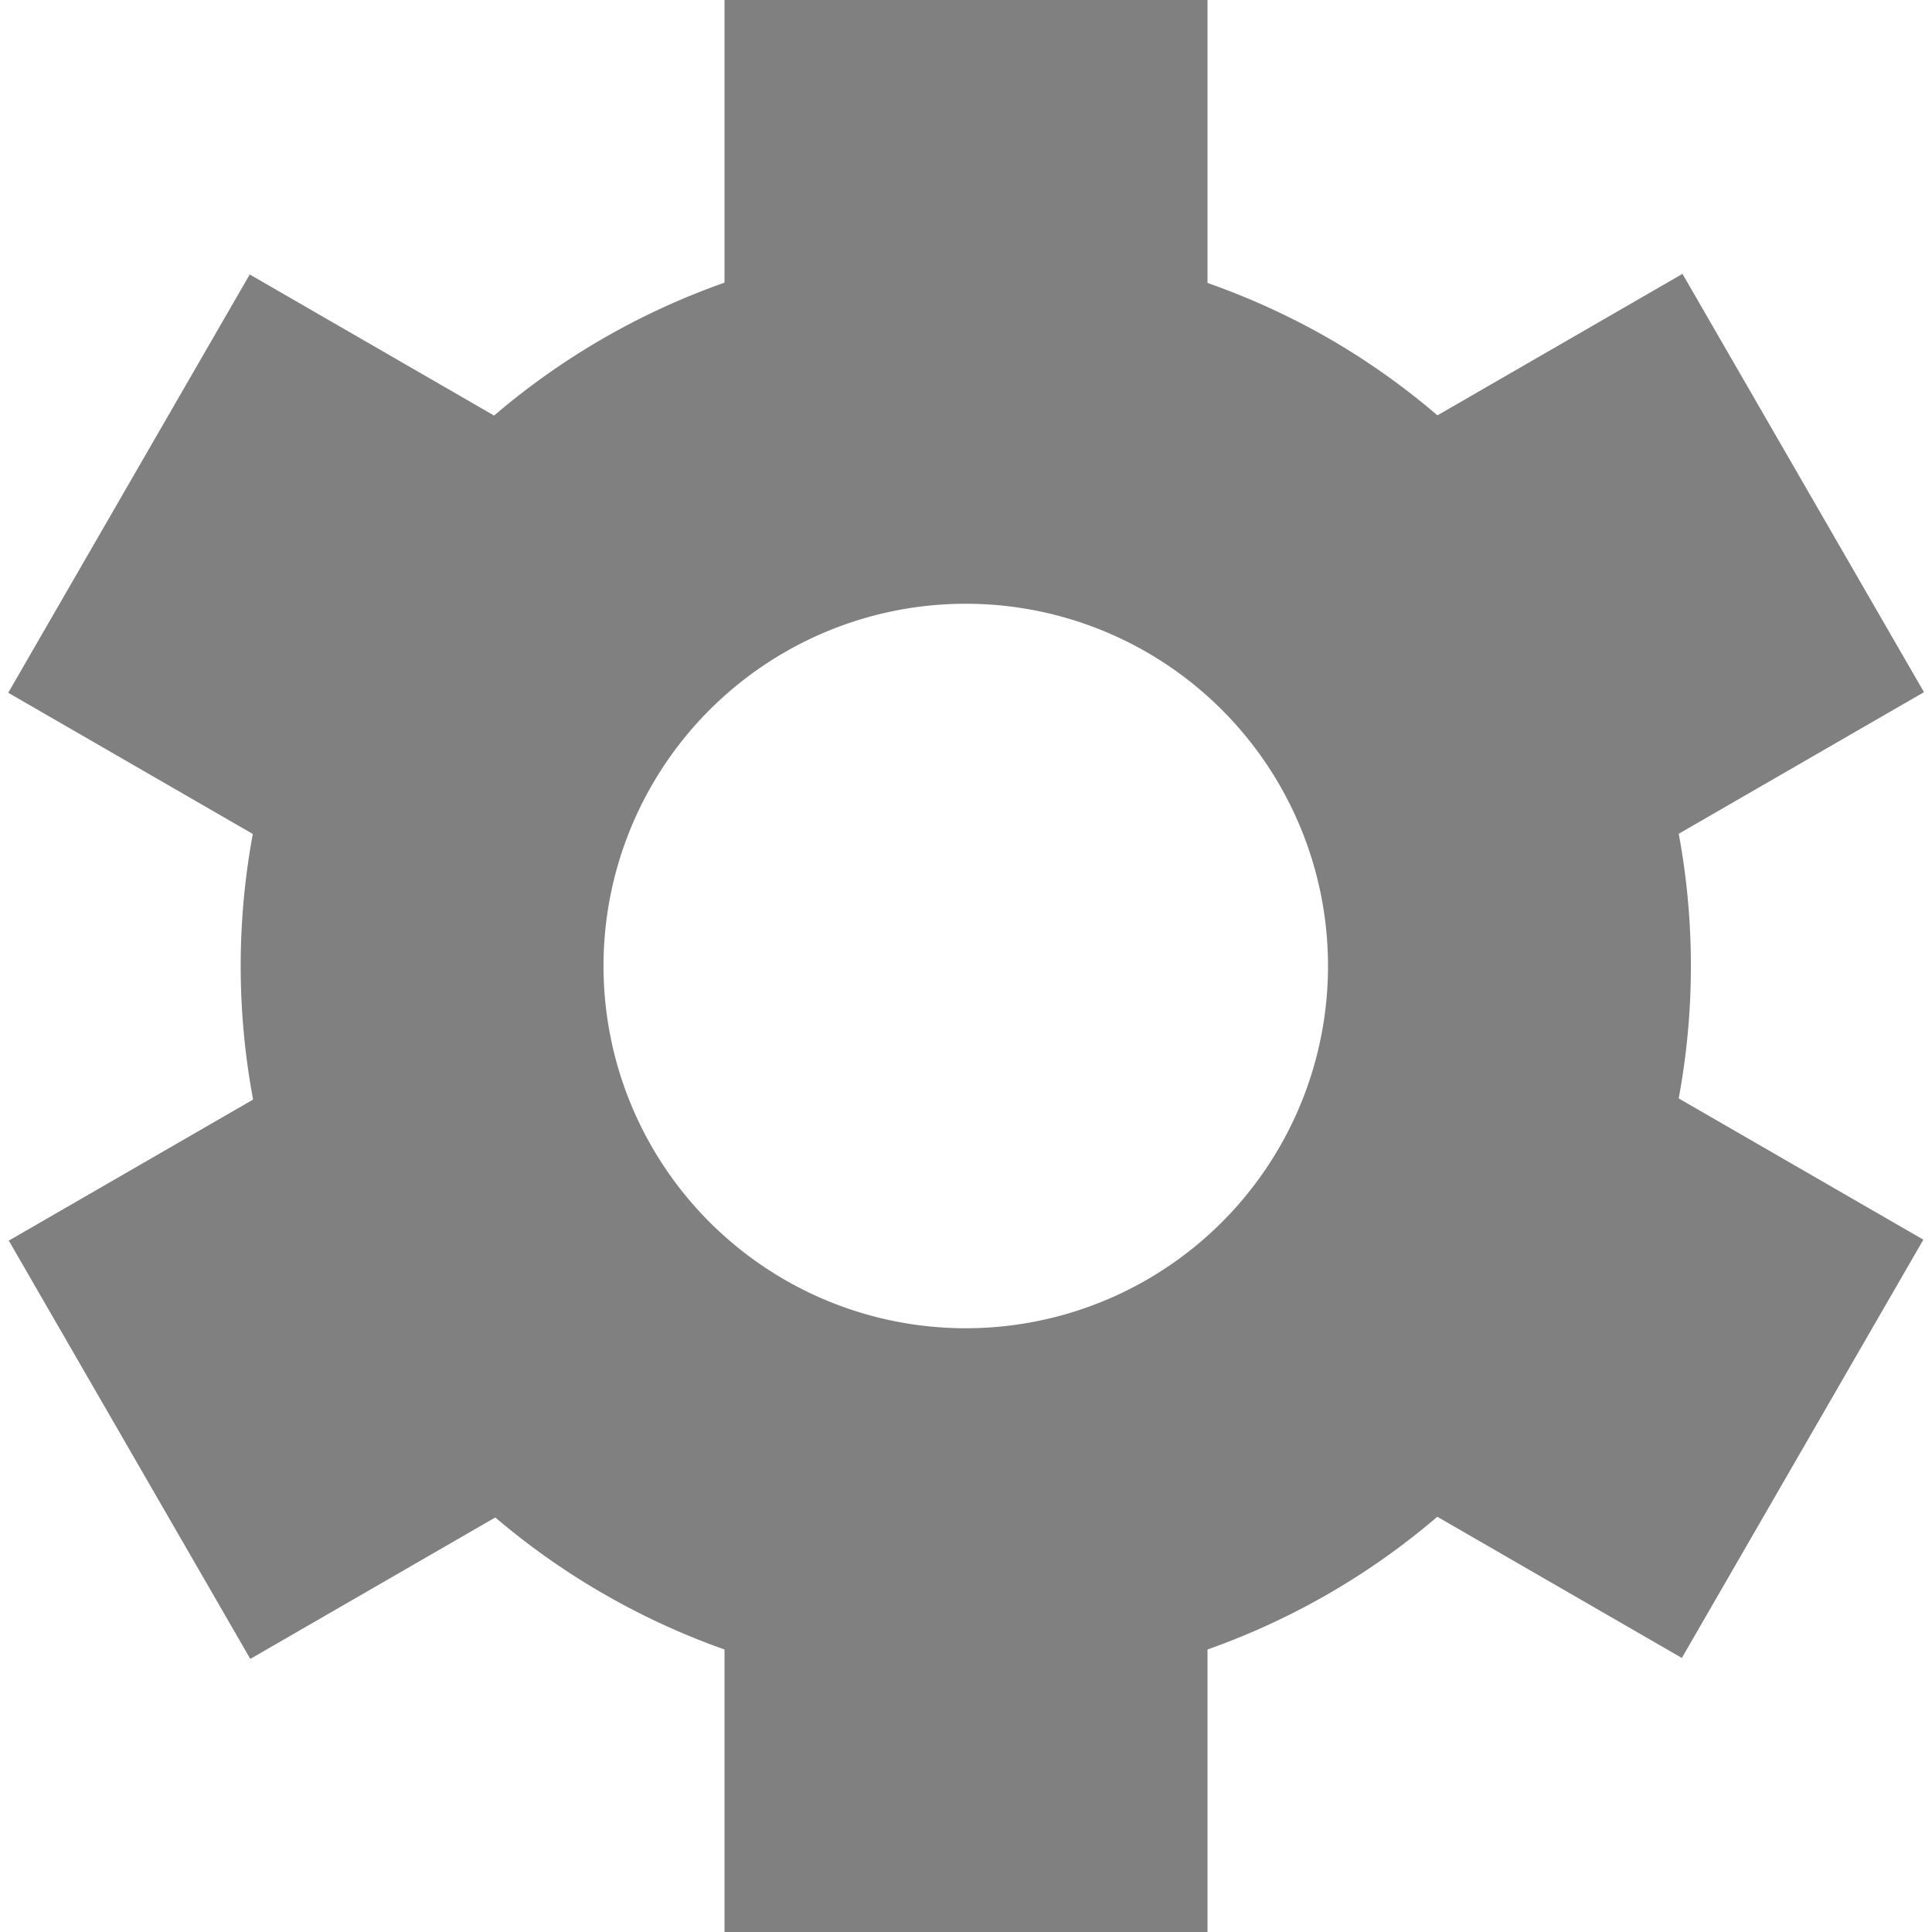 <svg xmlns="http://www.w3.org/2000/svg" viewBox="0 0 16 16"><defs><style>.cls-1{opacity:0;}.cls-2{fill:#fff;}.cls-3{fill:gray;}</style></defs><title>settings</title><g id="Layer_2" data-name="Layer 2"><g id="new_icons"><g id="settings"><g class="cls-1"><rect class="cls-2" width="16" height="16"/></g><rect class="cls-3" x="0.8" y="3" width="4" height="4" transform="translate(-2.93 4.93) rotate(-60)"/><rect class="cls-3" x="11.2" y="9" width="4" height="4" transform="translate(-2.93 16.93) rotate(-60)"/><path class="cls-3" d="M8,5A3,3,0,1,1,5.4,6.5,3,3,0,0,1,8,5M8,2H8A6,6,0,0,0,5,13.2,6,6,0,1,0,11,2.8,6.07,6.07,0,0,0,8,2Z"/><rect class="cls-3" x="6" width="4" height="4"/><rect class="cls-3" x="6" y="12" width="4" height="4"/><rect class="cls-3" x="11.2" y="3" width="4" height="4" transform="translate(-0.73 7.27) rotate(-30)"/><rect class="cls-3" x="0.8" y="9" width="4" height="4" transform="translate(-5.12 2.88) rotate(-30)"/></g></g></g></svg>